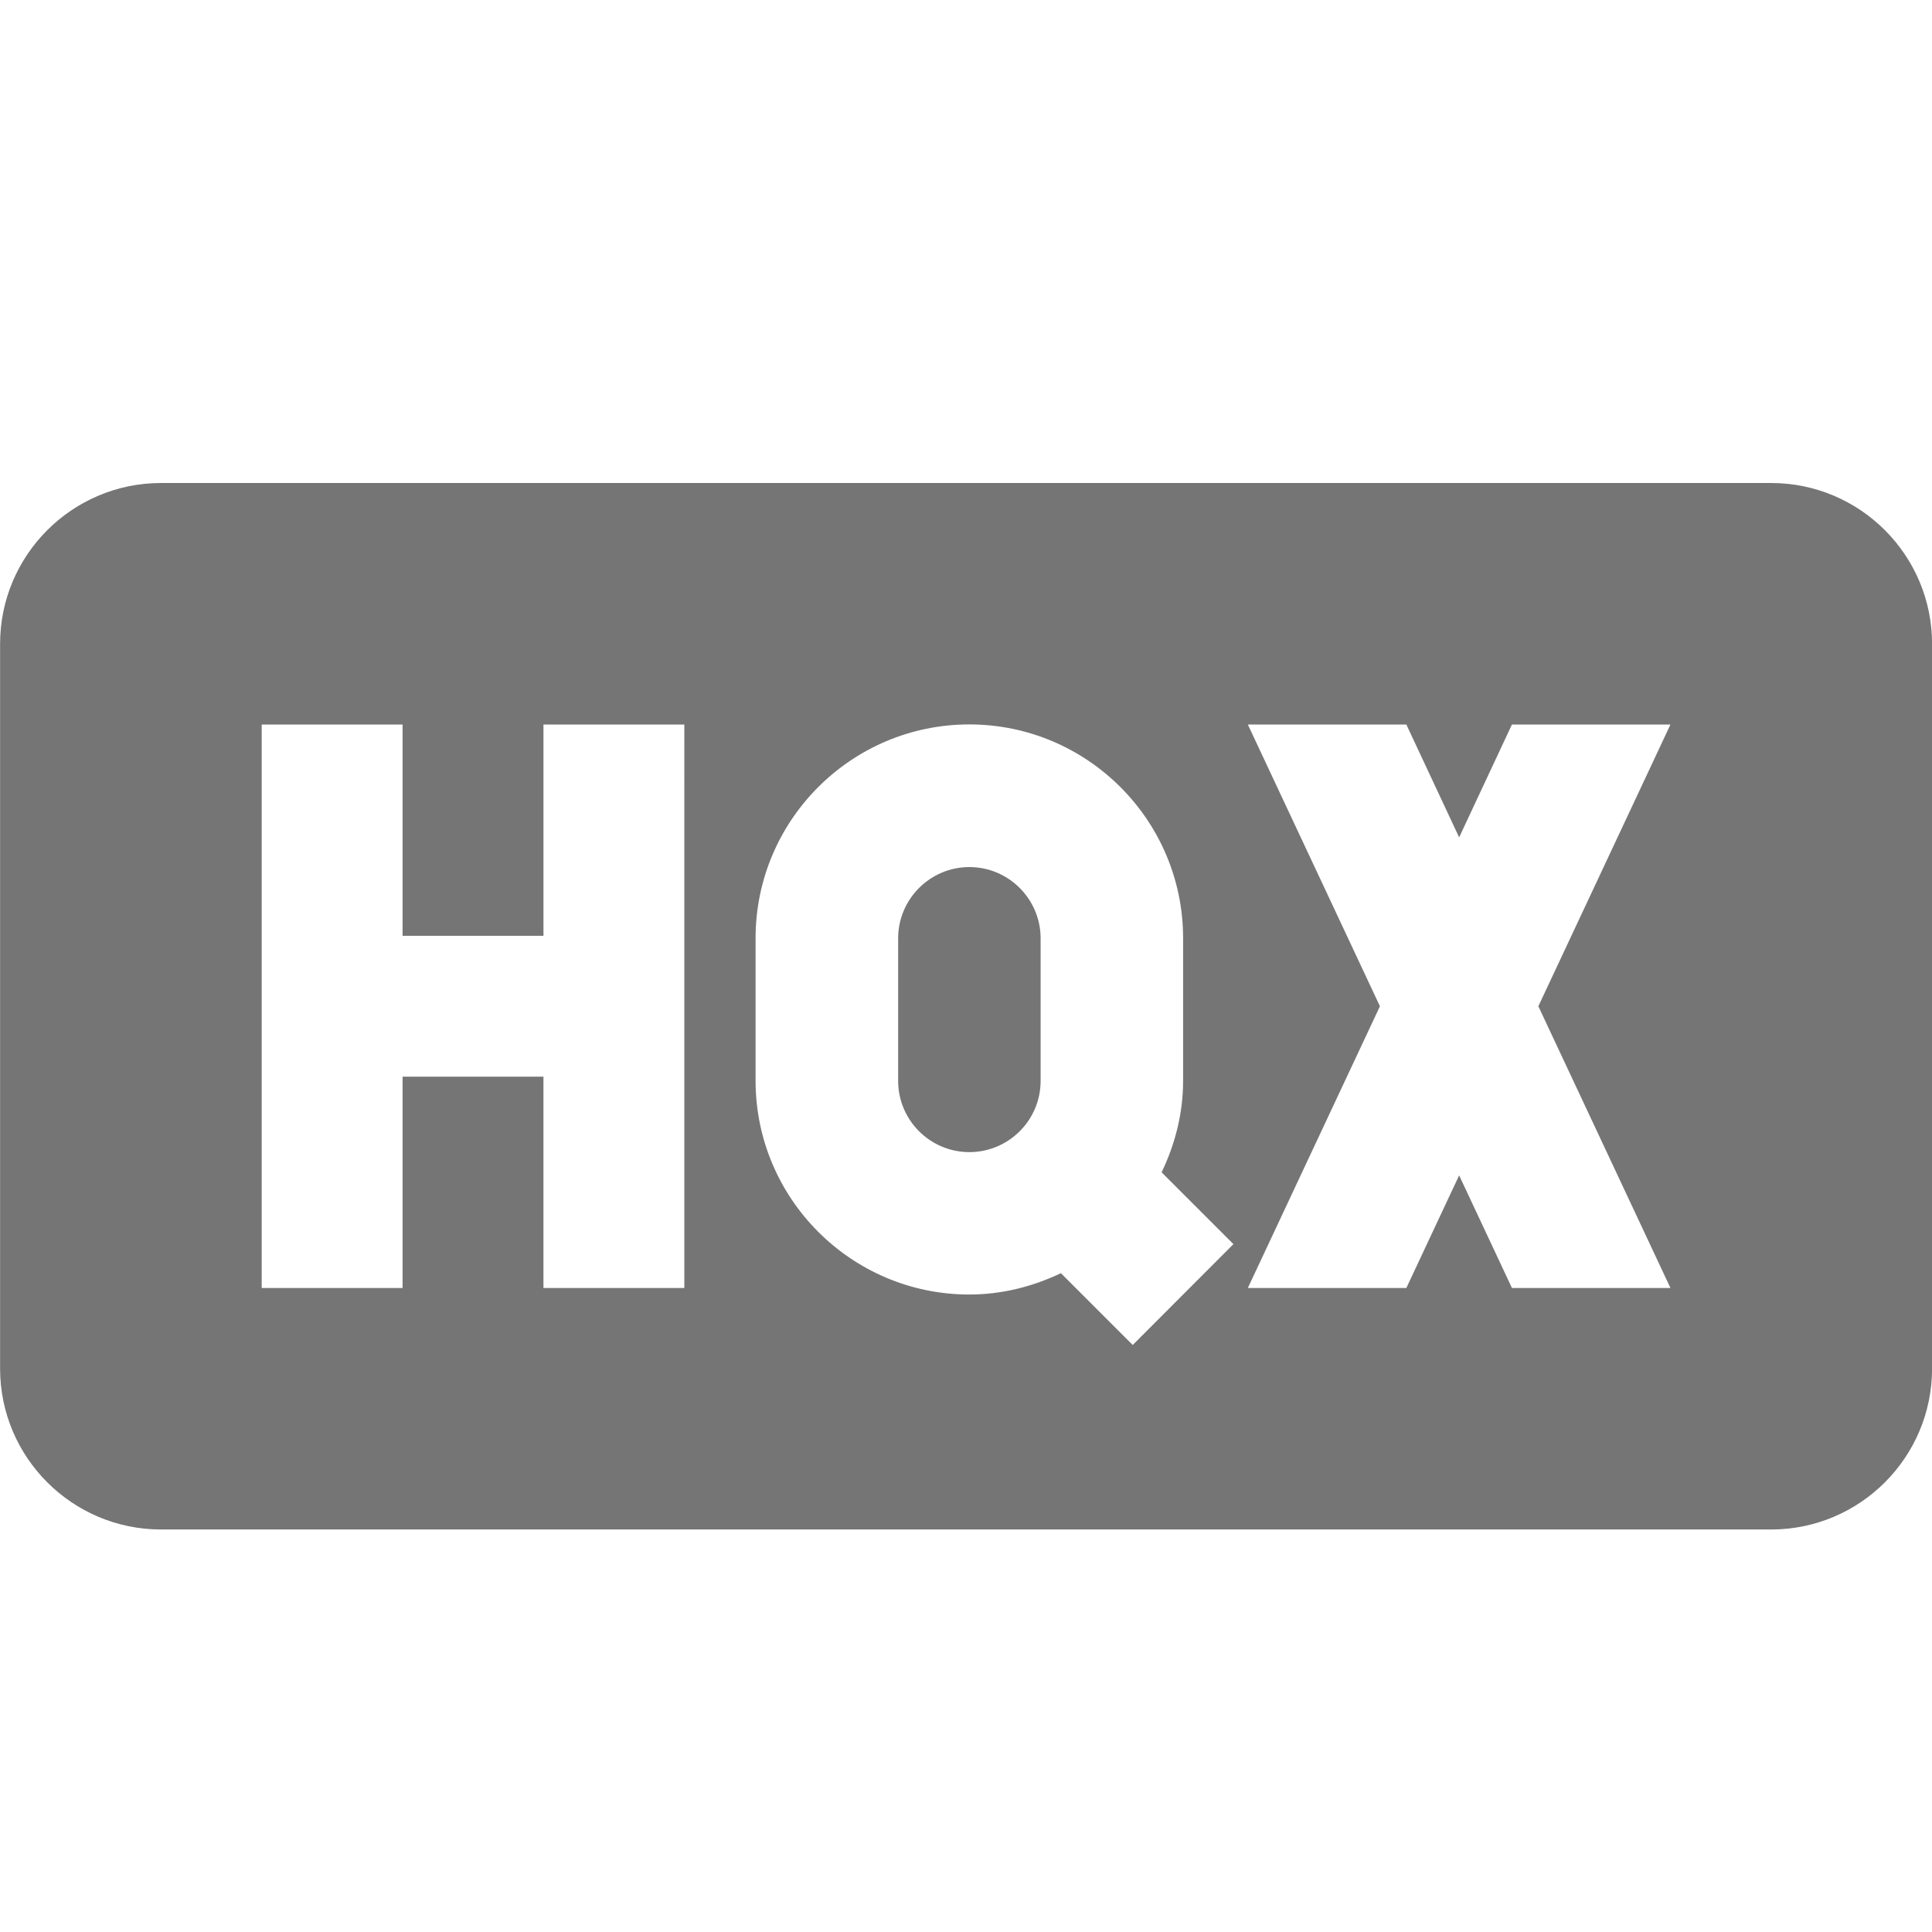 <?xml version="1.0" encoding="utf-8"?>
<!-- Generator: Adobe Illustrator 17.1.0, SVG Export Plug-In . SVG Version: 6.00 Build 0)  -->
<!DOCTYPE svg PUBLIC "-//W3C//DTD SVG 1.1//EN" "http://www.w3.org/Graphics/SVG/1.1/DTD/svg11.dtd">
<svg version="1.1" xmlns="http://www.w3.org/2000/svg" xmlns:xlink="http://www.w3.org/1999/xlink" x="0px" y="0px" width="24px"
	 height="24px" viewBox="0 0 24 24" enable-background="new 0 0 24 24" xml:space="preserve">
<g id="Frame_-_24px">
	<rect fill="none" width="24" height="24"/>
</g>
<g id="Filled_Icons">
	<g>
		<path fill="#757575" d="M22.001,6h-20c-1.104,0-2,0.896-2,2v9c0,1.104,0.896,2,2,2h20c1.104,0,2-0.896,2-2V8
			C24.001,6.896,23.105,6,22.001,6z M8.501,16h-1.75v-2.625h-1.75V16h-1.75V9h1.75v2.625h1.75V9h1.75V16z M14.071,16.708
			l-0.892-0.892c-0.345,0.164-0.728,0.265-1.138,0.265c-1.464,0-2.655-1.191-2.655-2.656v-1.77c0-1.465,1.19-2.656,2.655-2.656
			s2.656,1.191,2.656,2.656v1.77c0,0.409-0.101,0.792-0.267,1.138l0.892,0.892L14.071,16.708z M20.751,16h-1.969l-0.656-1.399
			L17.47,16h-1.969l1.641-3.5L15.501,9h1.969l0.656,1.402L18.782,9h1.969l-1.641,3.5L20.751,16z"/>
		<path fill="#757575" d="M12.042,10.771c-0.488,0-0.885,0.398-0.885,0.886v1.77c0,0.488,0.397,0.885,0.885,0.885
			c0.488,0,0.885-0.397,0.885-0.885v-1.77C12.927,11.168,12.529,10.771,12.042,10.771z"/>
	</g>
</g>
</svg>
